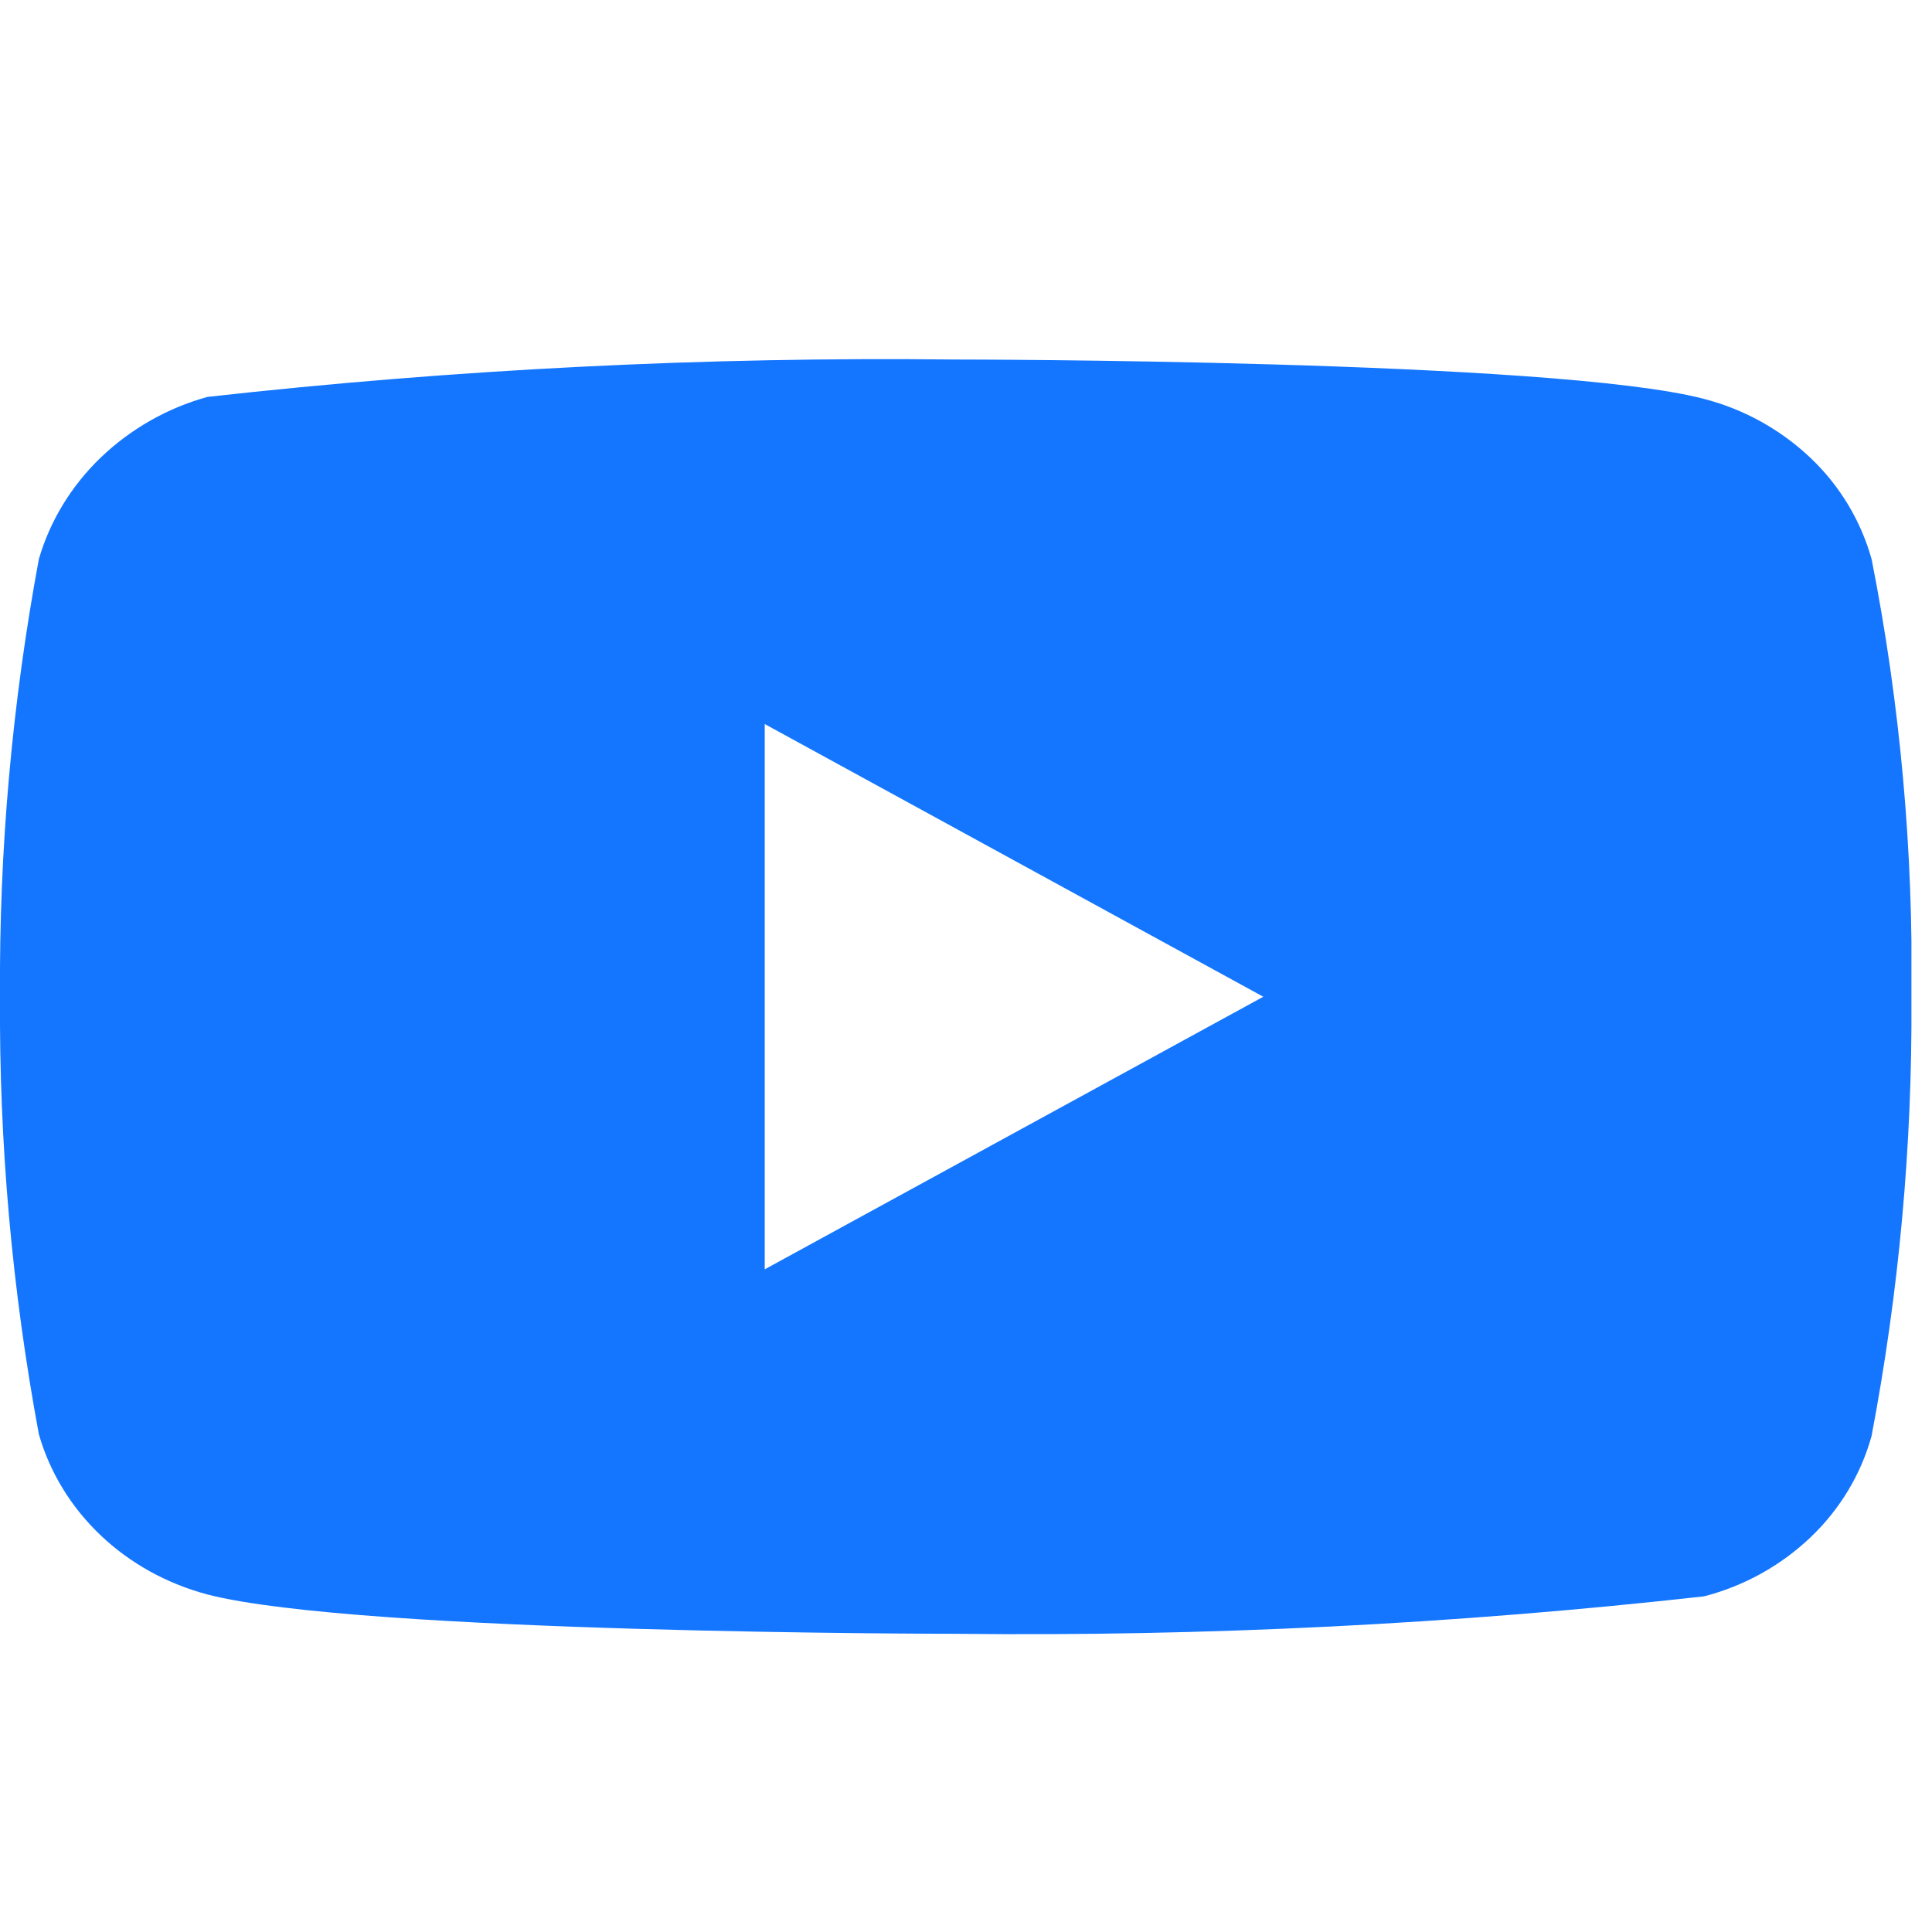 <svg width="34" height="34" viewBox="0 0 34 34" fill="none" xmlns="http://www.w3.org/2000/svg">
<g clip-path="url(#clip0_23_1948)" filter="url(#filter0_i_23_1948)">
<path d="M32.937 9.12C32.747 8.441 32.376 7.826 31.864 7.34C31.337 6.84 30.692 6.482 29.988 6.3C27.356 5.607 16.811 5.607 16.811 5.607C12.414 5.557 8.019 5.777 3.65 6.265C2.946 6.46 2.302 6.826 1.774 7.331C1.256 7.829 0.88 8.445 0.684 9.119C0.212 11.658 -0.017 14.237 -0 16.819C-0.017 19.4 0.211 21.977 0.684 24.52C0.876 25.191 1.25 25.803 1.77 26.298C2.29 26.793 2.938 27.15 3.65 27.34C6.317 28.032 16.811 28.032 16.811 28.032C21.212 28.082 25.613 27.862 29.988 27.373C30.692 27.192 31.337 26.834 31.864 26.333C32.382 25.839 32.751 25.223 32.936 24.553C33.419 22.015 33.655 19.436 33.638 16.852C33.674 14.257 33.44 11.665 32.937 9.119V9.12ZM13.458 21.618V12.022L22.232 16.821L13.458 21.618Z" fill="#1476FF"/>
</g>
<defs>
<filter id="filter0_i_23_1948" x="0" y="0" width="33.638" height="34.358" filterUnits="userSpaceOnUse" color-interpolation-filters="sRGB">
<feFlood flood-opacity="0" result="BackgroundImageFix"/>
<feBlend mode="normal" in="SourceGraphic" in2="BackgroundImageFix" result="shape"/>
<feColorMatrix in="SourceAlpha" type="matrix" values="0 0 0 0 0 0 0 0 0 0 0 0 0 0 0 0 0 0 127 0" result="hardAlpha"/>
<feOffset dy="0.72"/>
<feGaussianBlur stdDeviation="1.35"/>
<feComposite in2="hardAlpha" operator="arithmetic" k2="-1" k3="1"/>
<feColorMatrix type="matrix" values="0 0 0 0 0 0 0 0 0 0 0 0 0 0 0 0 0 0 0.2 0"/>
<feBlend mode="normal" in2="shape" result="effect1_innerShadow_23_1948"/>
</filter>
<clipPath id="clip0_23_1948">
<rect width="33.638" height="33.638" fill="white"/>
</clipPath>
</defs>
</svg>
